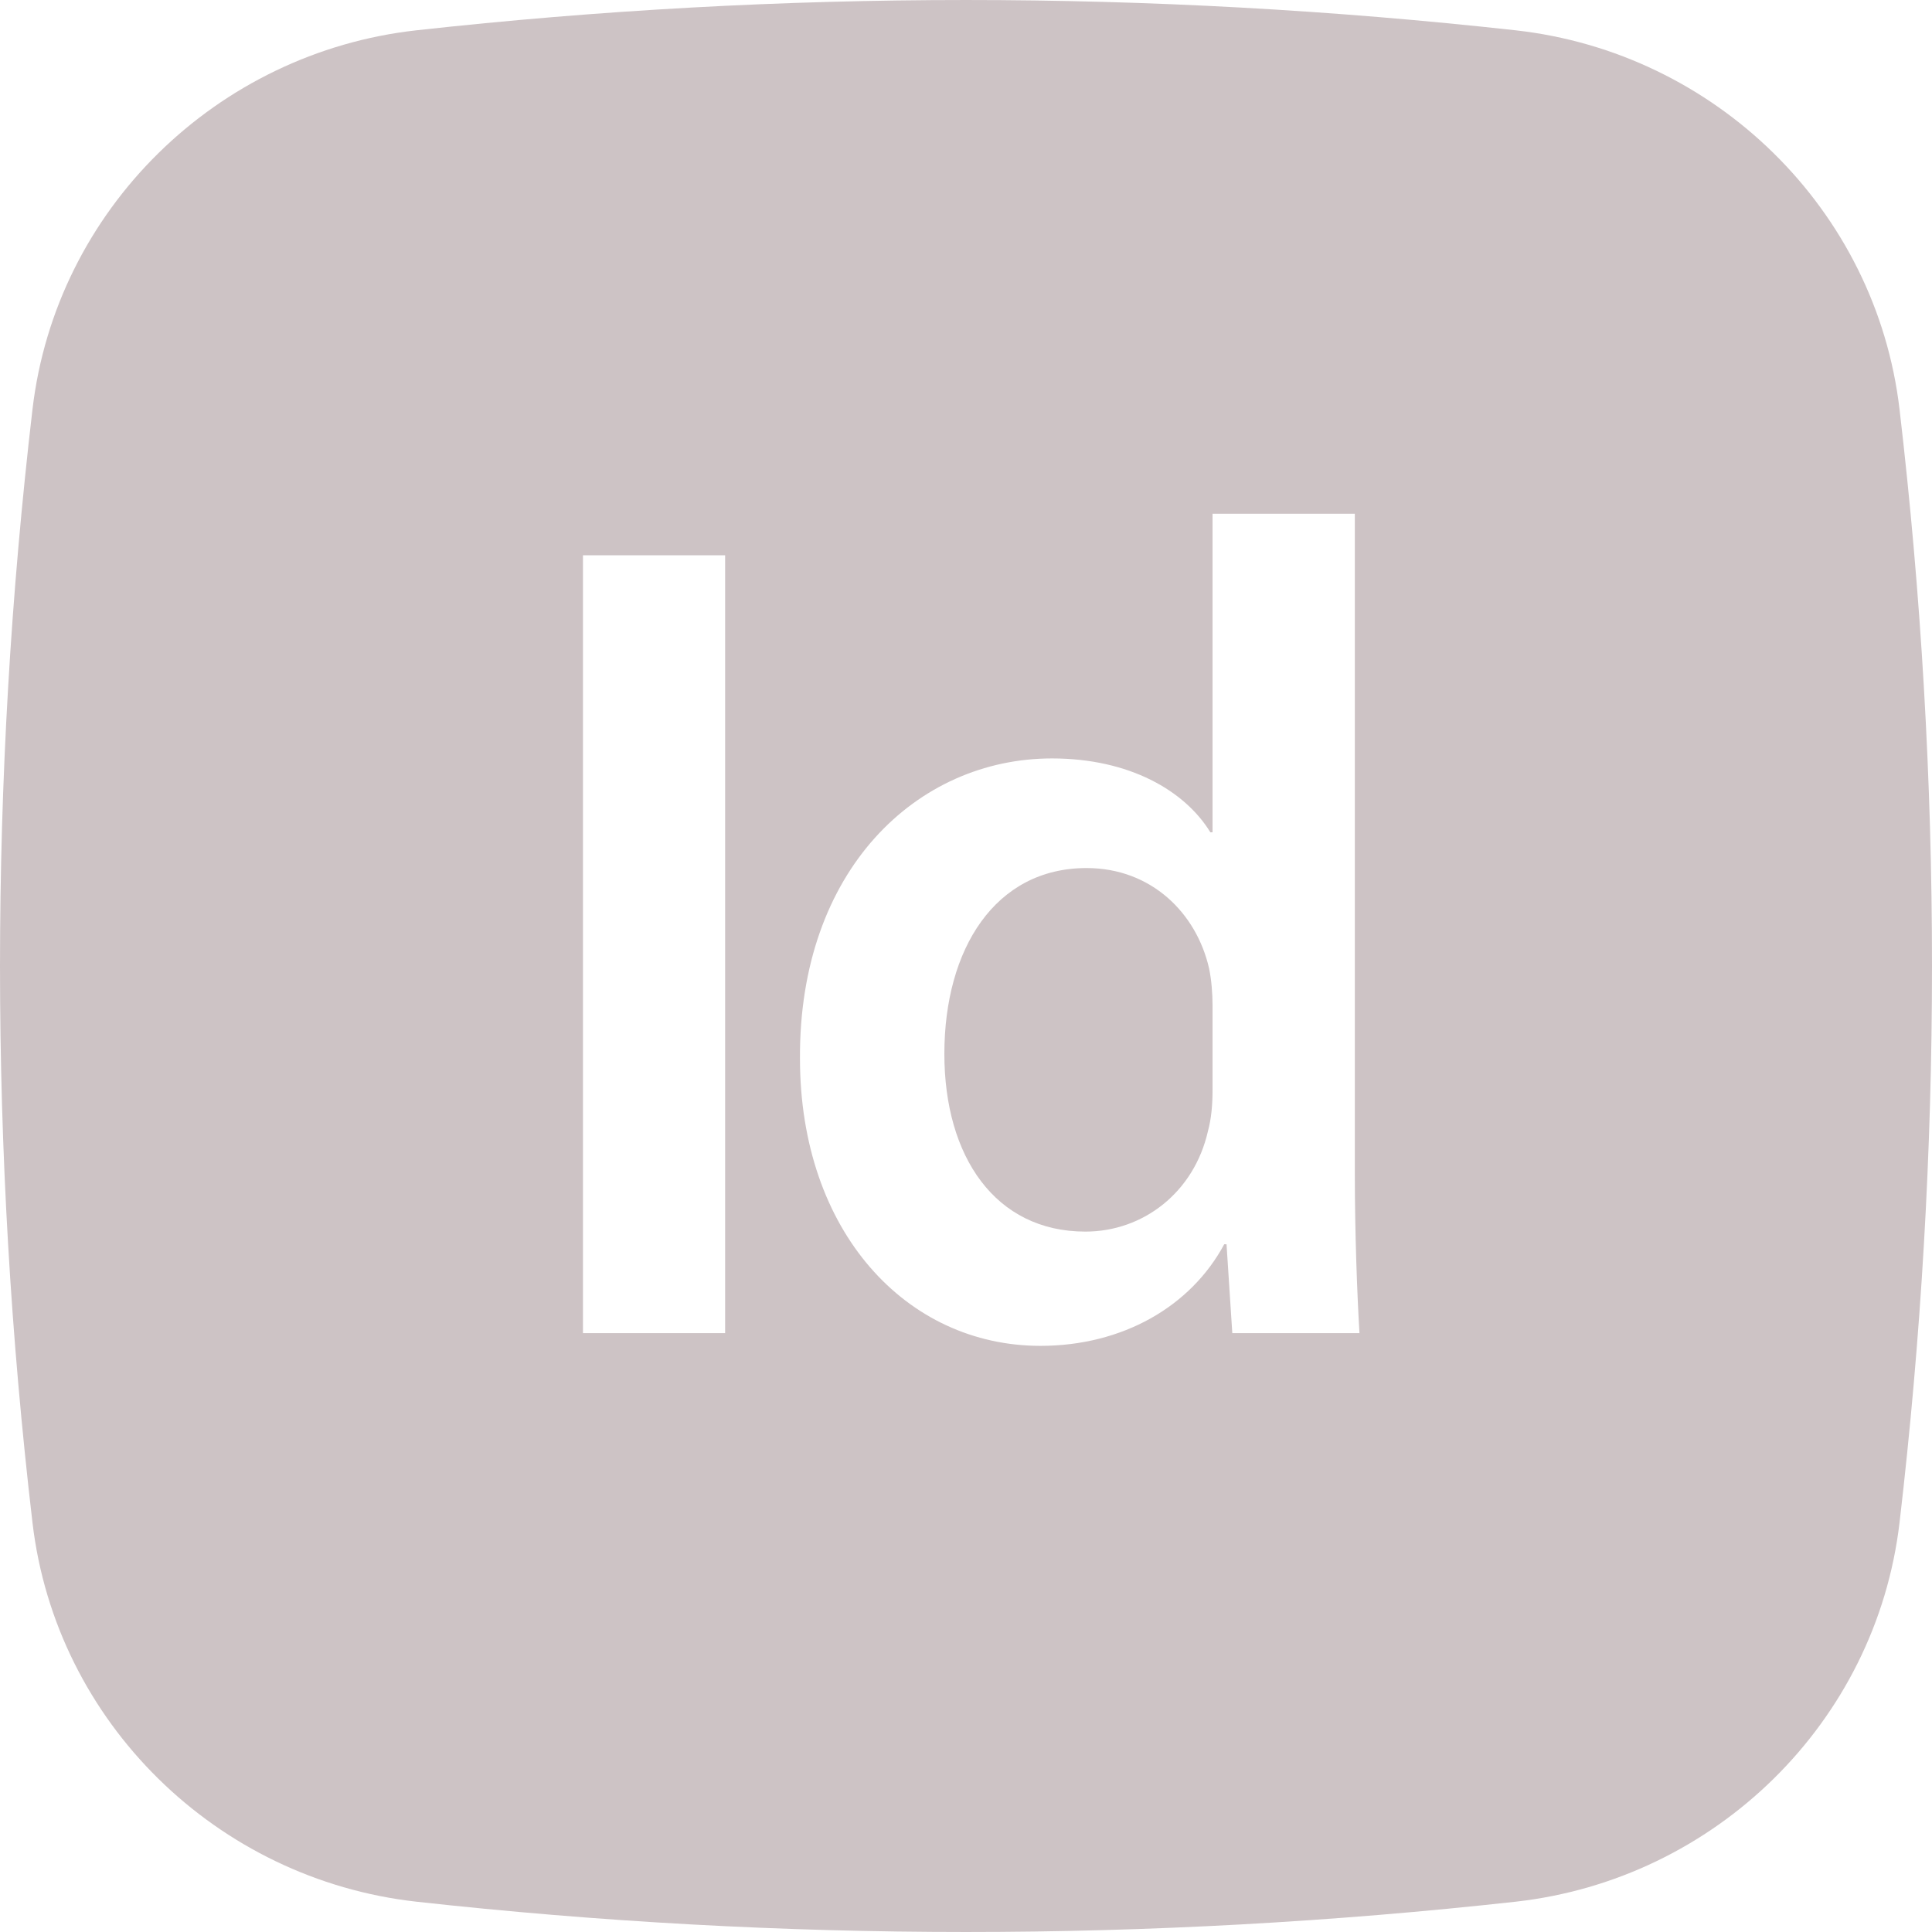 <svg width="80" height="80" viewBox="0 0 80 80" fill="none" xmlns="http://www.w3.org/2000/svg">
<path d="M50.018 46.84C50.161 46.314 50.209 45.741 50.209 45.12V41.631C50.209 41.153 50.166 40.58 50.066 40.102C49.544 37.808 47.672 35.944 44.992 35.944C41.21 35.944 39.104 39.289 39.104 43.638C39.104 47.891 41.21 50.998 44.944 50.998C47.337 50.998 49.443 49.373 50.018 46.84Z" fill="#CDC3C5"/>
<path fill-rule="evenodd" clip-rule="evenodd" d="M17.241 1.255C32.367 -0.418 47.633 -0.418 62.759 1.255C71.023 2.176 77.685 8.671 78.656 16.951C80.448 32.263 80.448 47.732 78.656 63.045C77.685 71.325 71.023 77.82 62.763 78.745C47.636 80.418 32.369 80.418 17.241 78.745C8.977 77.82 2.315 71.325 1.345 63.049C-0.448 47.735 -0.448 32.265 1.345 16.951C2.315 8.671 8.977 2.176 17.241 1.255ZM50.209 34.463V21.273H56.101V48.656C56.101 51.045 56.197 53.626 56.293 55.203H51.027L50.788 51.523H50.692C49.304 54.104 46.48 55.729 43.081 55.729C37.528 55.729 33.125 50.998 33.125 43.829C33.081 36.04 37.959 31.405 43.56 31.405C46.767 31.405 49.065 32.743 50.118 34.463H50.209ZM24.139 55.203V22.994H30.026V55.203H24.139Z" fill="#CDC3C5"/>
</svg>
